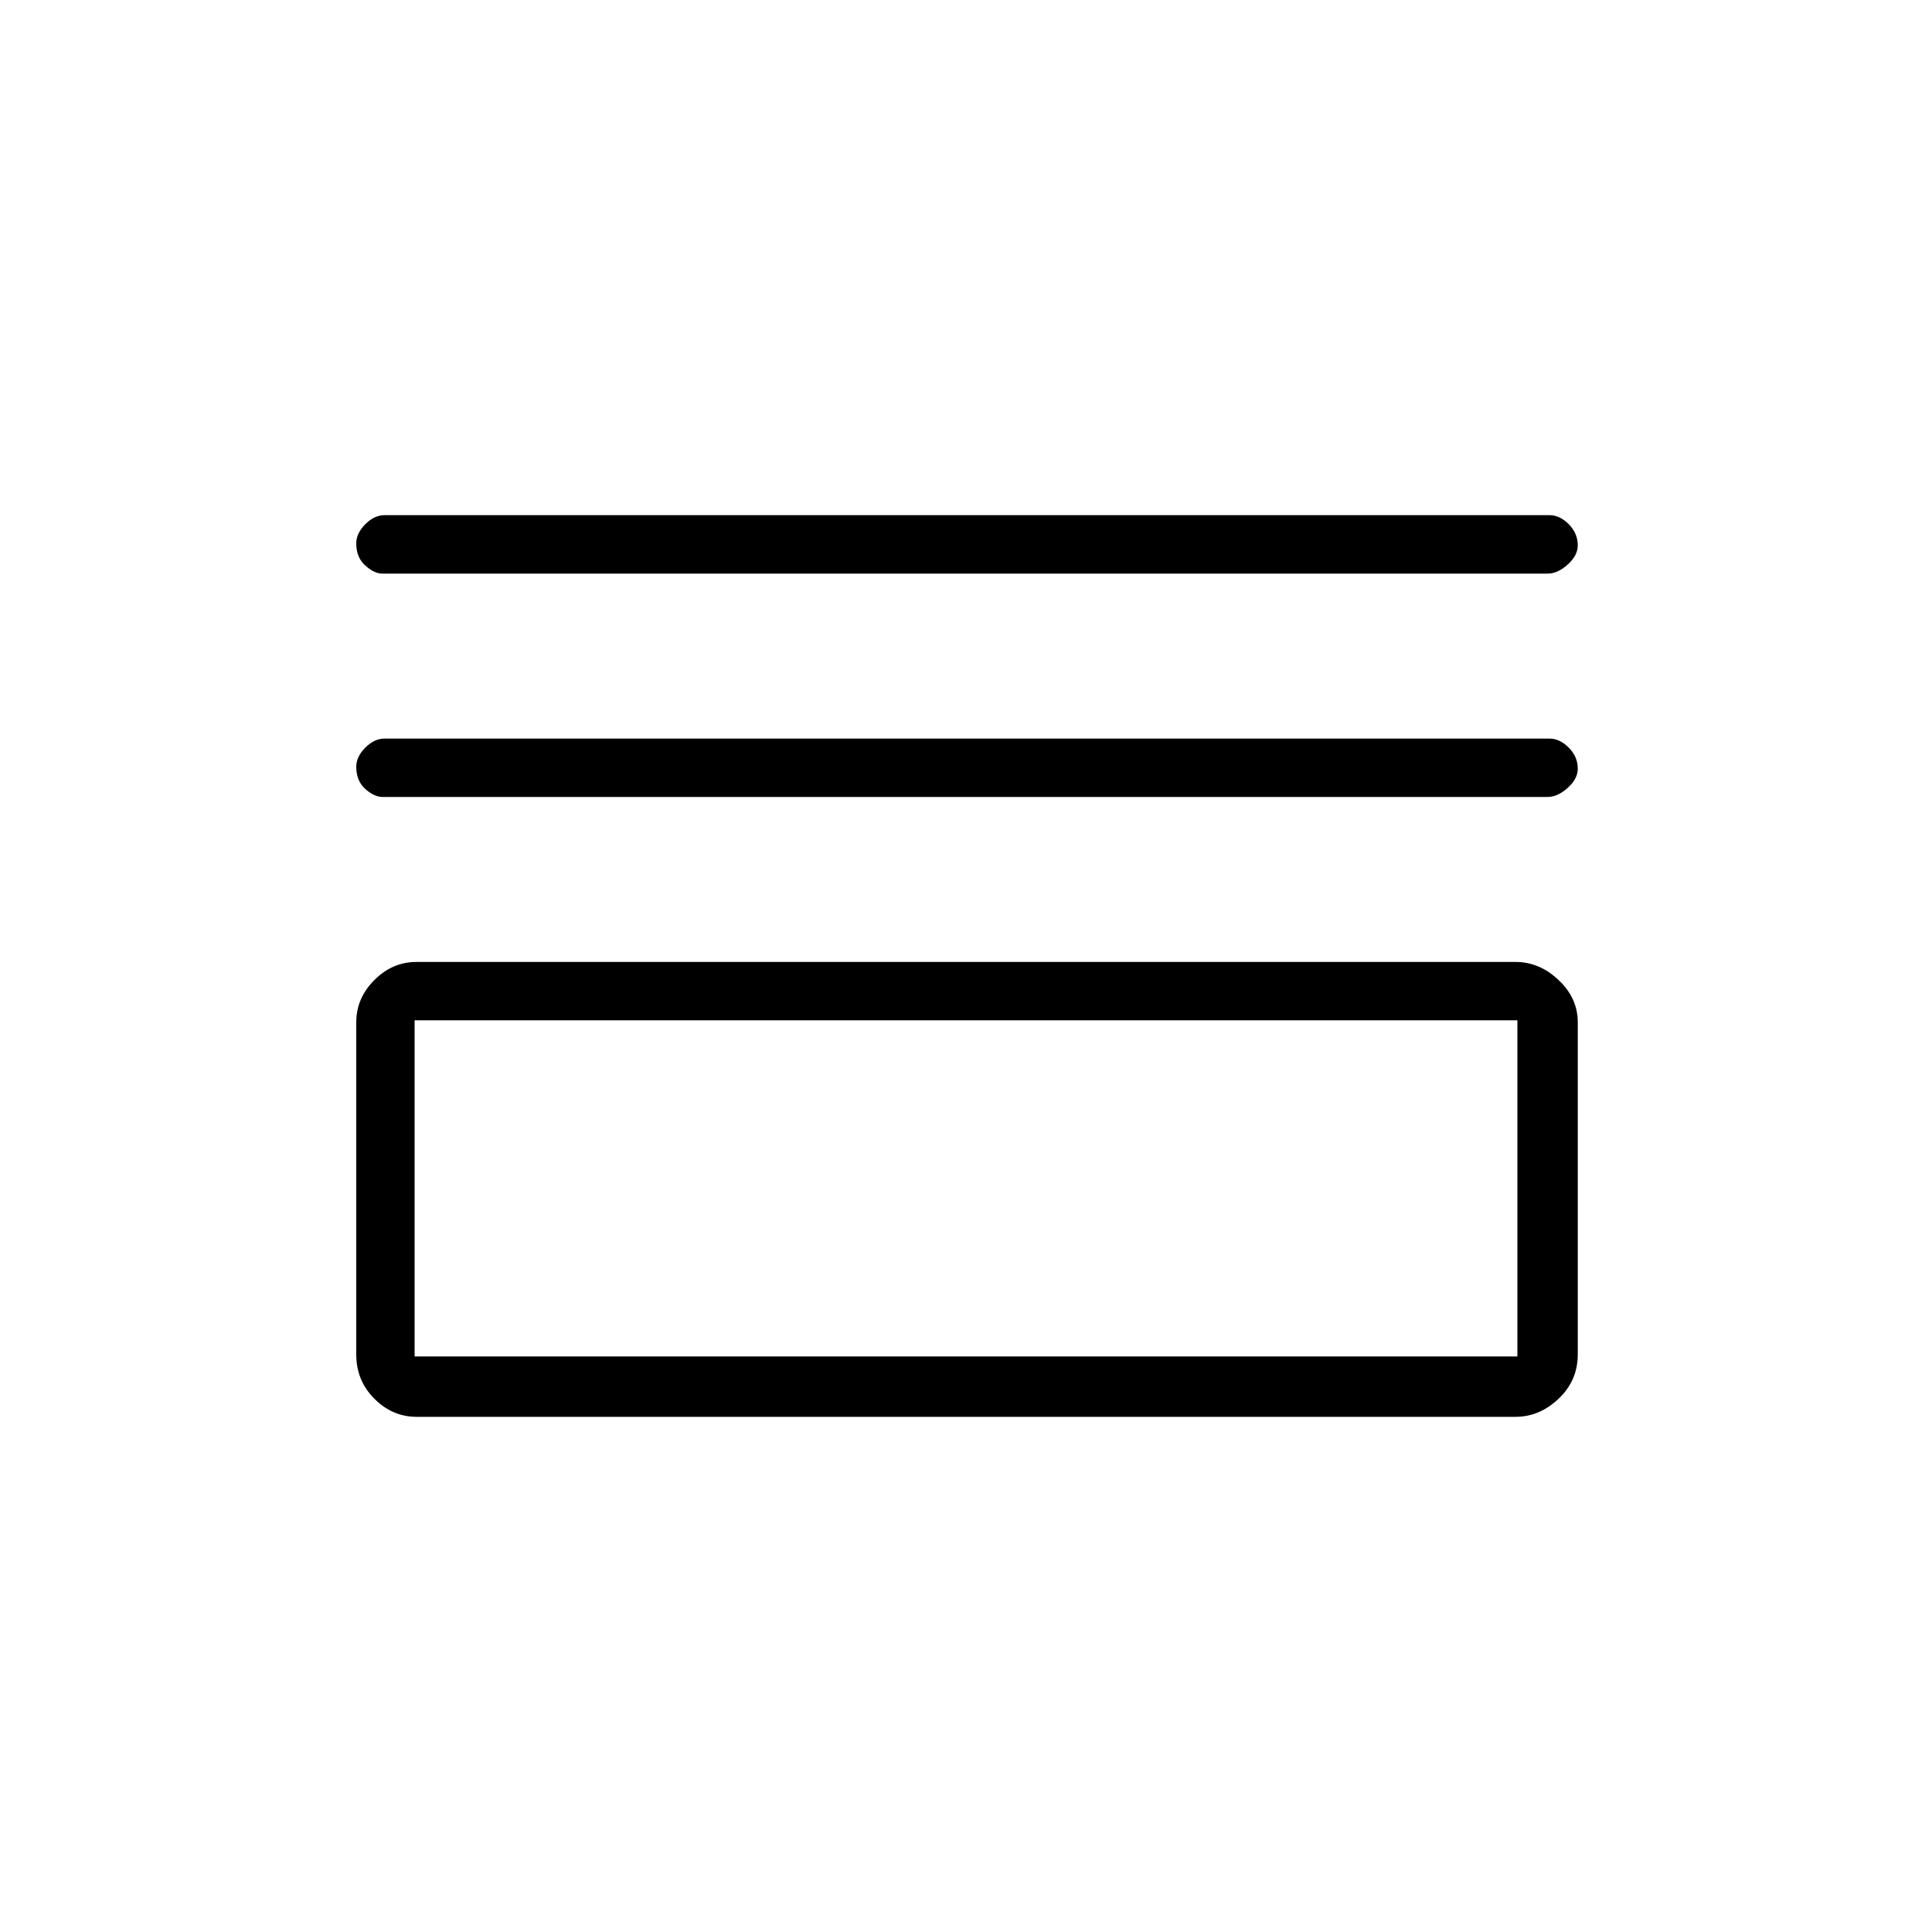 <svg xmlns="http://www.w3.org/2000/svg" height="20" width="20"><path d="M3.958 5.938Q3.875 5.938 3.781 5.854Q3.688 5.771 3.688 5.625Q3.688 5.521 3.781 5.427Q3.875 5.333 3.979 5.333H16.042Q16.146 5.333 16.24 5.427Q16.333 5.521 16.333 5.646Q16.333 5.75 16.229 5.844Q16.125 5.938 16.021 5.938ZM3.958 8.25Q3.875 8.25 3.781 8.167Q3.688 8.083 3.688 7.938Q3.688 7.833 3.781 7.74Q3.875 7.646 3.979 7.646H16.042Q16.146 7.646 16.24 7.74Q16.333 7.833 16.333 7.958Q16.333 8.062 16.229 8.156Q16.125 8.25 16.021 8.25ZM4.312 14.667Q4.062 14.667 3.875 14.479Q3.688 14.292 3.688 14.021V10.583Q3.688 10.333 3.875 10.146Q4.062 9.958 4.312 9.958H15.688Q15.938 9.958 16.135 10.146Q16.333 10.333 16.333 10.583V14.021Q16.333 14.292 16.135 14.479Q15.938 14.667 15.688 14.667ZM4.292 14.042H15.708V10.562H4.292ZM4.292 14.042V10.562V14.042Z"/></svg>